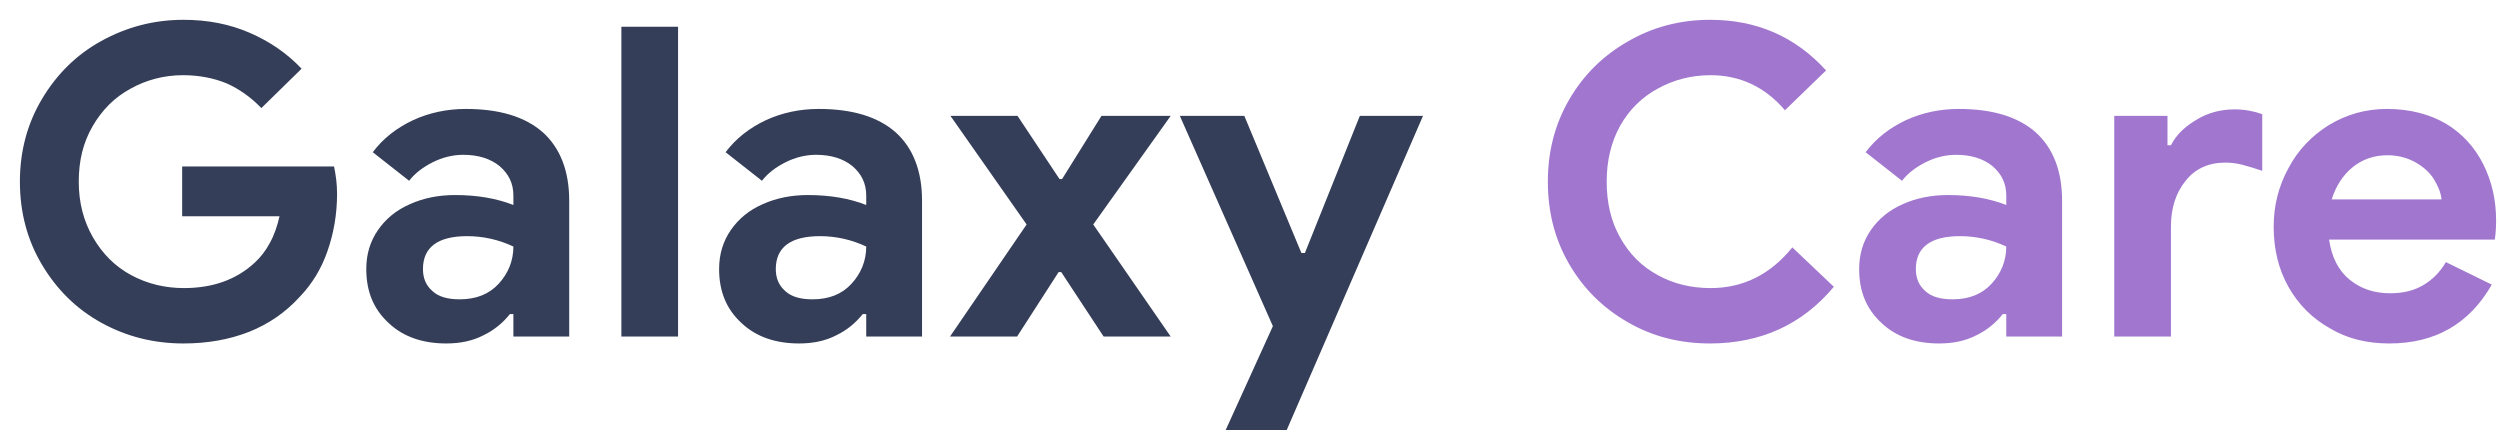 <svg width="104" height="18" viewBox="0 0 104 18" fill="none" xmlns="http://www.w3.org/2000/svg">
<path d="M4.212 13.424C5.256 14 6.39 14.288 7.632 14.288C8.64 14.288 9.54 14.126 10.368 13.802C11.178 13.478 11.88 12.992 12.456 12.362C12.978 11.822 13.374 11.174 13.626 10.436C13.878 9.716 14.022 8.924 14.022 8.06C14.022 7.646 13.968 7.268 13.896 6.926H7.578V8.996H11.628C11.538 9.392 11.412 9.77 11.232 10.094C11.052 10.436 10.836 10.706 10.602 10.922C9.828 11.642 8.838 11.984 7.65 11.984C6.858 11.984 6.12 11.804 5.454 11.444C4.788 11.084 4.266 10.562 3.87 9.878C3.474 9.194 3.276 8.42 3.276 7.556C3.276 6.692 3.456 5.936 3.852 5.252C4.248 4.568 4.77 4.046 5.436 3.686C6.084 3.326 6.822 3.128 7.614 3.128C8.298 3.128 8.91 3.254 9.432 3.47C9.954 3.704 10.44 4.046 10.872 4.496L12.546 2.858C11.934 2.21 11.214 1.724 10.386 1.364C9.558 1.004 8.64 0.824 7.632 0.824C6.39 0.824 5.256 1.13 4.212 1.706C3.168 2.282 2.358 3.092 1.746 4.118C1.134 5.144 0.828 6.296 0.828 7.556C0.828 8.834 1.134 9.986 1.746 11.012C2.358 12.038 3.168 12.848 4.212 13.424ZM16.173 13.442C16.785 14.018 17.595 14.288 18.567 14.288C19.143 14.288 19.665 14.18 20.115 13.946C20.565 13.73 20.925 13.424 21.213 13.064H21.357V14H23.679V8.348C23.679 7.106 23.301 6.152 22.581 5.504C21.843 4.856 20.781 4.532 19.377 4.532C18.585 4.532 17.847 4.694 17.181 5C16.497 5.324 15.939 5.756 15.507 6.332L17.019 7.52C17.271 7.196 17.613 6.944 18.009 6.746C18.405 6.548 18.837 6.44 19.269 6.44C19.899 6.44 20.403 6.602 20.781 6.908C21.159 7.232 21.357 7.628 21.357 8.132V8.528C20.673 8.258 19.863 8.114 18.927 8.114C18.243 8.114 17.613 8.24 17.055 8.492C16.479 8.744 16.047 9.104 15.723 9.572C15.399 10.04 15.237 10.58 15.237 11.192C15.237 12.128 15.543 12.866 16.173 13.442ZM20.745 11.804C20.349 12.236 19.809 12.452 19.125 12.452C18.621 12.452 18.243 12.344 17.991 12.11C17.721 11.876 17.595 11.57 17.595 11.192C17.595 10.292 18.207 9.824 19.431 9.824C20.097 9.824 20.745 9.968 21.357 10.256C21.357 10.85 21.141 11.372 20.745 11.804ZM25.849 1.112V14H28.207V1.112H25.849ZM30.851 13.442C31.463 14.018 32.273 14.288 33.245 14.288C33.821 14.288 34.343 14.18 34.793 13.946C35.243 13.73 35.603 13.424 35.891 13.064H36.035V14H38.357V8.348C38.357 7.106 37.979 6.152 37.259 5.504C36.521 4.856 35.459 4.532 34.055 4.532C33.263 4.532 32.525 4.694 31.859 5C31.175 5.324 30.617 5.756 30.185 6.332L31.697 7.52C31.949 7.196 32.291 6.944 32.687 6.746C33.083 6.548 33.515 6.44 33.947 6.44C34.577 6.44 35.081 6.602 35.459 6.908C35.837 7.232 36.035 7.628 36.035 8.132V8.528C35.351 8.258 34.541 8.114 33.605 8.114C32.921 8.114 32.291 8.24 31.733 8.492C31.157 8.744 30.725 9.104 30.401 9.572C30.077 10.04 29.915 10.58 29.915 11.192C29.915 12.128 30.221 12.866 30.851 13.442ZM35.423 11.804C35.027 12.236 34.487 12.452 33.803 12.452C33.299 12.452 32.921 12.344 32.669 12.11C32.399 11.876 32.273 11.57 32.273 11.192C32.273 10.292 32.885 9.824 34.109 9.824C34.775 9.824 35.423 9.968 36.035 10.256C36.035 10.85 35.819 11.372 35.423 11.804ZM42.707 9.338L39.521 14H42.311L44.039 11.318H44.147L45.911 14H48.701L45.479 9.338L48.701 4.82H45.821L44.183 7.448H44.075L42.329 4.82H39.539L42.707 9.338ZM52.952 13.568L50.989 17.888H53.528L59.197 4.82H56.569L54.283 10.526H54.139L51.764 4.82H49.081L52.952 13.568Z" fill="#343E58"/>
<path d="M67.721 13.406C68.746 14 69.88 14.288 71.141 14.288C72.184 14.288 73.156 14.09 74.02 13.694C74.885 13.298 75.641 12.704 76.288 11.93L74.561 10.292C73.642 11.426 72.508 11.984 71.159 11.984C70.349 11.984 69.611 11.804 68.963 11.444C68.296 11.084 67.775 10.562 67.397 9.878C67.019 9.212 66.838 8.438 66.838 7.556C66.838 6.692 67.019 5.918 67.397 5.234C67.775 4.568 68.296 4.046 68.963 3.686C69.611 3.326 70.349 3.128 71.159 3.128C72.382 3.128 73.427 3.614 74.254 4.586L75.965 2.93C74.686 1.526 73.085 0.824 71.141 0.824C69.88 0.824 68.746 1.13 67.721 1.724C66.677 2.318 65.867 3.128 65.272 4.154C64.678 5.18 64.391 6.314 64.391 7.556C64.391 8.816 64.678 9.95 65.272 10.976C65.867 12.002 66.677 12.812 67.721 13.406ZM78.277 13.442C78.889 14.018 79.699 14.288 80.671 14.288C81.247 14.288 81.769 14.18 82.219 13.946C82.669 13.73 83.029 13.424 83.317 13.064H83.461V14H85.783V8.348C85.783 7.106 85.405 6.152 84.685 5.504C83.947 4.856 82.885 4.532 81.481 4.532C80.689 4.532 79.951 4.694 79.285 5C78.601 5.324 78.043 5.756 77.611 6.332L79.123 7.52C79.375 7.196 79.717 6.944 80.113 6.746C80.509 6.548 80.941 6.44 81.373 6.44C82.003 6.44 82.507 6.602 82.885 6.908C83.263 7.232 83.461 7.628 83.461 8.132V8.528C82.777 8.258 81.967 8.114 81.031 8.114C80.347 8.114 79.717 8.24 79.159 8.492C78.583 8.744 78.151 9.104 77.827 9.572C77.503 10.04 77.341 10.58 77.341 11.192C77.341 12.128 77.647 12.866 78.277 13.442ZM82.849 11.804C82.453 12.236 81.913 12.452 81.229 12.452C80.725 12.452 80.347 12.344 80.095 12.11C79.825 11.876 79.699 11.57 79.699 11.192C79.699 10.292 80.311 9.824 81.535 9.824C82.201 9.824 82.849 9.968 83.461 10.256C83.461 10.85 83.245 11.372 82.849 11.804ZM87.953 4.82V14H90.311V9.428C90.311 8.672 90.509 8.024 90.923 7.52C91.319 7.016 91.877 6.764 92.579 6.764C92.831 6.764 93.065 6.8 93.281 6.854C93.497 6.908 93.785 6.998 94.109 7.106V4.748C93.749 4.622 93.371 4.55 92.957 4.55C92.381 4.55 91.841 4.694 91.373 4.982C90.887 5.27 90.527 5.612 90.311 6.044H90.167V4.82H87.953ZM96.925 13.658C97.645 14.09 98.474 14.288 99.391 14.288C101.3 14.288 102.722 13.478 103.658 11.84L101.75 10.904C101.516 11.3 101.21 11.624 100.814 11.858C100.418 12.092 99.968 12.2 99.427 12.2C98.779 12.2 98.222 12.02 97.754 11.642C97.285 11.264 96.998 10.706 96.889 9.968H103.784C103.82 9.716 103.838 9.464 103.838 9.176C103.838 8.312 103.658 7.538 103.298 6.818C102.938 6.116 102.434 5.558 101.75 5.144C101.066 4.748 100.238 4.532 99.302 4.532C98.401 4.532 97.609 4.766 96.889 5.198C96.169 5.648 95.594 6.242 95.198 6.998C94.784 7.754 94.585 8.564 94.585 9.428C94.585 10.364 94.784 11.192 95.198 11.93C95.612 12.668 96.188 13.244 96.925 13.658ZM101.57 8.294H96.998C97.177 7.736 97.466 7.286 97.862 6.962C98.257 6.638 98.743 6.458 99.32 6.458C99.751 6.458 100.148 6.566 100.472 6.746C100.796 6.926 101.066 7.16 101.246 7.448C101.426 7.736 101.534 8.006 101.57 8.294Z" fill="#A076CF"/>
</svg>

